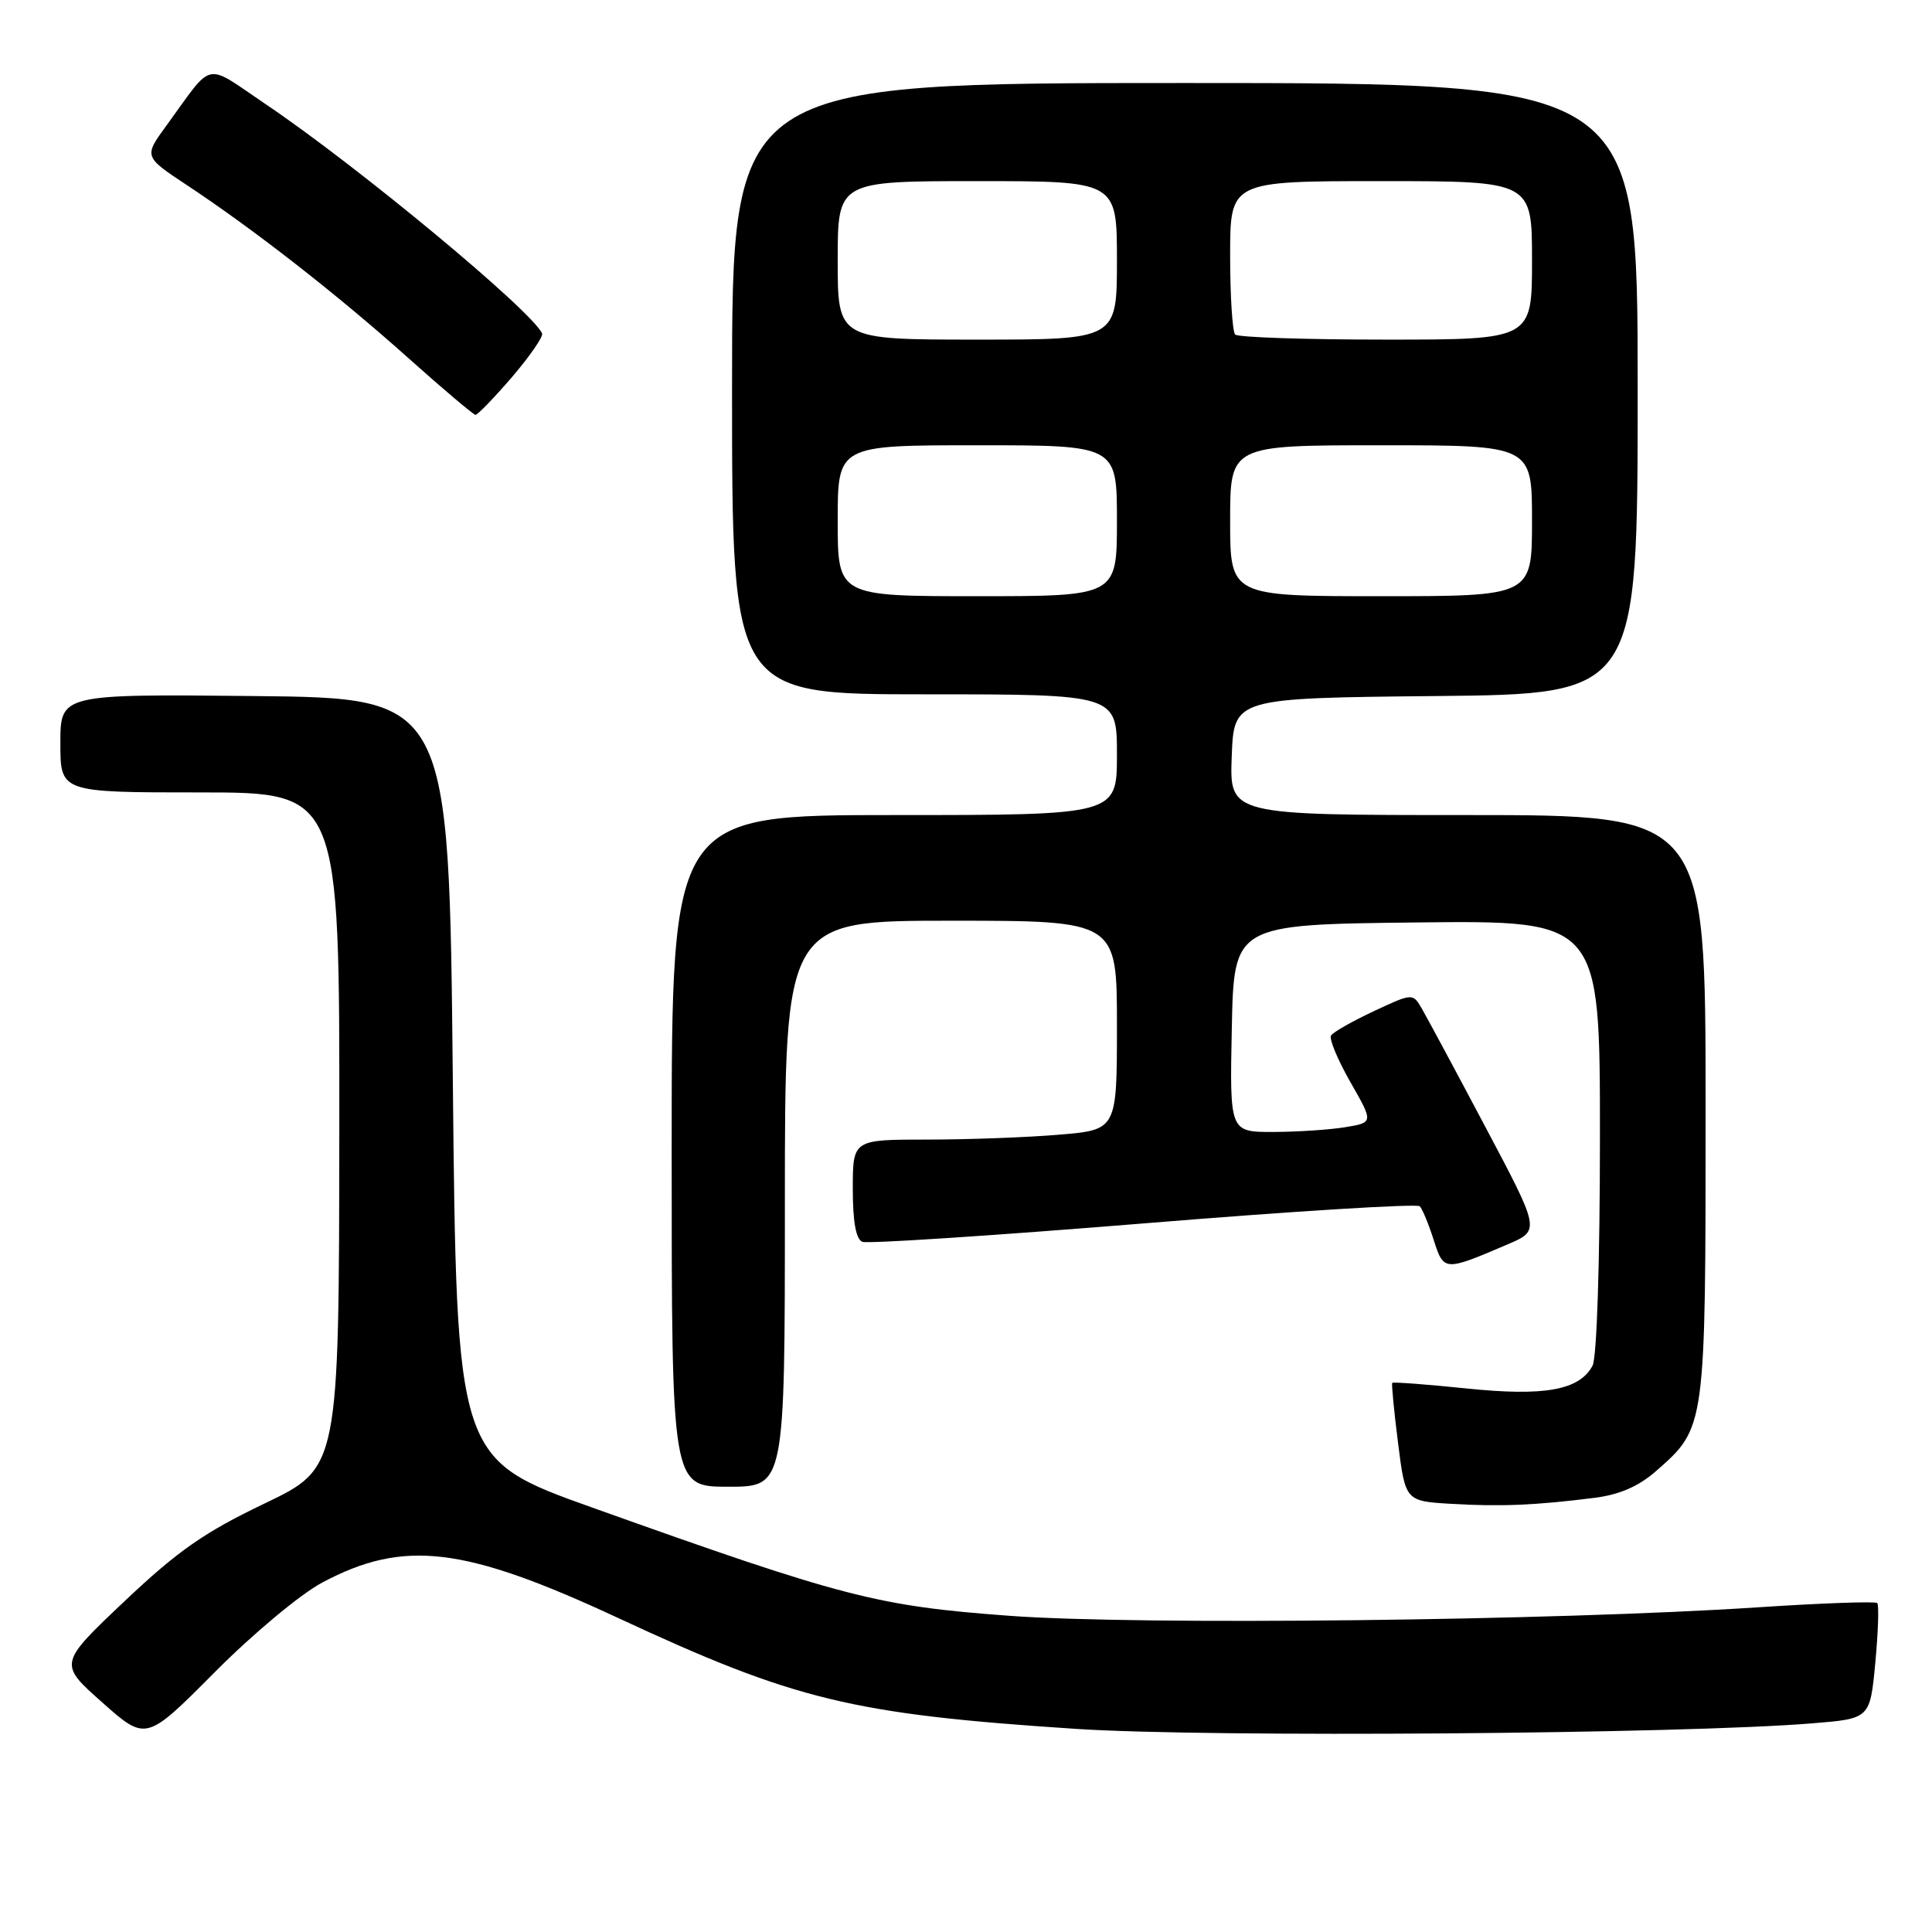<?xml version="1.0" encoding="UTF-8" standalone="no"?>
<!DOCTYPE svg PUBLIC "-//W3C//DTD SVG 1.1//EN" "http://www.w3.org/Graphics/SVG/1.1/DTD/svg11.dtd" >
<svg xmlns="http://www.w3.org/2000/svg" xmlns:xlink="http://www.w3.org/1999/xlink" version="1.1" viewBox="0 0 256 256">
 <g >
 <path fill="currentColor"
d=" M 42.71 209.69 C 53.52 203.94 61.49 204.90 81.86 214.37 C 105.39 225.32 112.88 227.13 142.64 229.09 C 160.20 230.24 222.88 229.77 240.15 228.35 C 247.79 227.73 247.79 227.73 248.49 220.29 C 248.87 216.20 248.99 212.65 248.74 212.41 C 248.50 212.17 241.37 212.42 232.90 212.98 C 205.99 214.75 150.94 215.38 133.73 214.10 C 116.19 212.80 111.78 211.66 78.50 199.77 C 60.50 193.34 60.50 193.34 60.00 142.92 C 59.50 92.50 59.50 92.50 33.75 92.23 C 8.00 91.97 8.00 91.97 8.00 98.48 C 8.00 105.00 8.00 105.00 26.50 105.00 C 45.00 105.00 45.00 105.00 44.96 149.75 C 44.92 194.50 44.92 194.50 35.06 199.22 C 27.07 203.04 23.55 205.50 16.48 212.19 C 7.76 220.45 7.76 220.45 13.56 225.59 C 19.35 230.73 19.35 230.73 28.43 221.60 C 33.47 216.52 39.81 211.23 42.71 209.69 Z  M 211.29 198.47 C 214.59 198.05 217.13 196.95 219.43 194.93 C 226.03 189.13 226.00 189.36 226.00 146.60 C 226.00 108.00 226.00 108.00 194.46 108.00 C 162.92 108.00 162.92 108.00 163.21 100.25 C 163.50 92.50 163.50 92.50 190.25 92.23 C 217.00 91.97 217.00 91.97 217.00 51.48 C 217.00 11.00 217.00 11.00 157.00 11.00 C 97.00 11.00 97.00 11.00 97.00 51.50 C 97.00 92.00 97.00 92.00 122.50 92.00 C 148.00 92.00 148.00 92.00 148.00 100.00 C 148.00 108.00 148.00 108.00 118.50 108.00 C 89.00 108.00 89.00 108.00 89.00 152.50 C 89.00 197.00 89.00 197.00 96.50 197.00 C 104.00 197.00 104.00 197.00 104.00 159.50 C 104.00 122.00 104.00 122.00 126.00 122.00 C 148.00 122.00 148.00 122.00 148.00 135.85 C 148.00 149.71 148.00 149.71 140.35 150.35 C 136.14 150.71 128.27 151.00 122.85 151.00 C 113.00 151.00 113.00 151.00 113.00 157.53 C 113.00 161.90 113.42 164.22 114.27 164.55 C 114.97 164.82 131.74 163.72 151.52 162.11 C 171.31 160.49 187.78 159.47 188.13 159.84 C 188.48 160.20 189.30 162.20 189.97 164.29 C 191.31 168.48 191.37 168.48 199.80 164.87 C 204.09 163.03 204.09 163.03 196.79 149.27 C 192.78 141.69 188.97 134.62 188.34 133.54 C 187.20 131.60 187.10 131.61 182.03 133.99 C 179.19 135.32 176.64 136.77 176.37 137.21 C 176.09 137.66 177.25 140.43 178.93 143.38 C 182.00 148.74 182.00 148.74 178.25 149.36 C 176.19 149.70 171.90 149.98 168.72 149.99 C 162.94 150.00 162.94 150.00 163.22 136.25 C 163.50 122.50 163.50 122.50 187.75 122.23 C 212.00 121.96 212.00 121.96 212.00 150.55 C 212.00 167.28 211.59 179.89 211.02 180.96 C 209.28 184.22 204.65 185.05 194.24 183.97 C 188.99 183.43 184.59 183.10 184.48 183.24 C 184.37 183.38 184.71 186.97 185.25 191.21 C 186.22 198.91 186.22 198.91 192.36 199.27 C 198.85 199.65 203.46 199.46 211.29 198.47 Z  M 67.83 49.98 C 70.20 47.21 72.00 44.61 71.83 44.19 C 70.57 41.26 47.43 22.05 35.24 13.83 C 26.94 8.23 28.41 7.91 22.06 16.63 C 19.05 20.75 19.05 20.75 24.78 24.54 C 33.61 30.38 44.66 39.00 54.00 47.35 C 58.67 51.53 62.73 54.95 63.00 54.97 C 63.27 54.99 65.45 52.74 67.83 49.98 Z  M 111.00 69.00 C 111.00 59.00 111.00 59.00 129.50 59.00 C 148.00 59.00 148.00 59.00 148.00 69.00 C 148.00 79.00 148.00 79.00 129.50 79.00 C 111.00 79.00 111.00 79.00 111.00 69.00 Z  M 163.00 69.00 C 163.00 59.00 163.00 59.00 183.00 59.00 C 203.00 59.00 203.00 59.00 203.00 69.00 C 203.00 79.00 203.00 79.00 183.00 79.00 C 163.00 79.00 163.00 79.00 163.00 69.00 Z  M 111.00 34.50 C 111.00 24.00 111.00 24.00 129.50 24.00 C 148.00 24.00 148.00 24.00 148.00 34.50 C 148.00 45.00 148.00 45.00 129.50 45.00 C 111.00 45.00 111.00 45.00 111.00 34.50 Z  M 163.67 44.33 C 163.30 43.97 163.00 39.24 163.00 33.83 C 163.00 24.00 163.00 24.00 183.00 24.00 C 203.00 24.00 203.00 24.00 203.00 34.50 C 203.00 45.00 203.00 45.00 183.67 45.00 C 173.03 45.00 164.03 44.70 163.67 44.33 Z "/>
</g>
</svg>